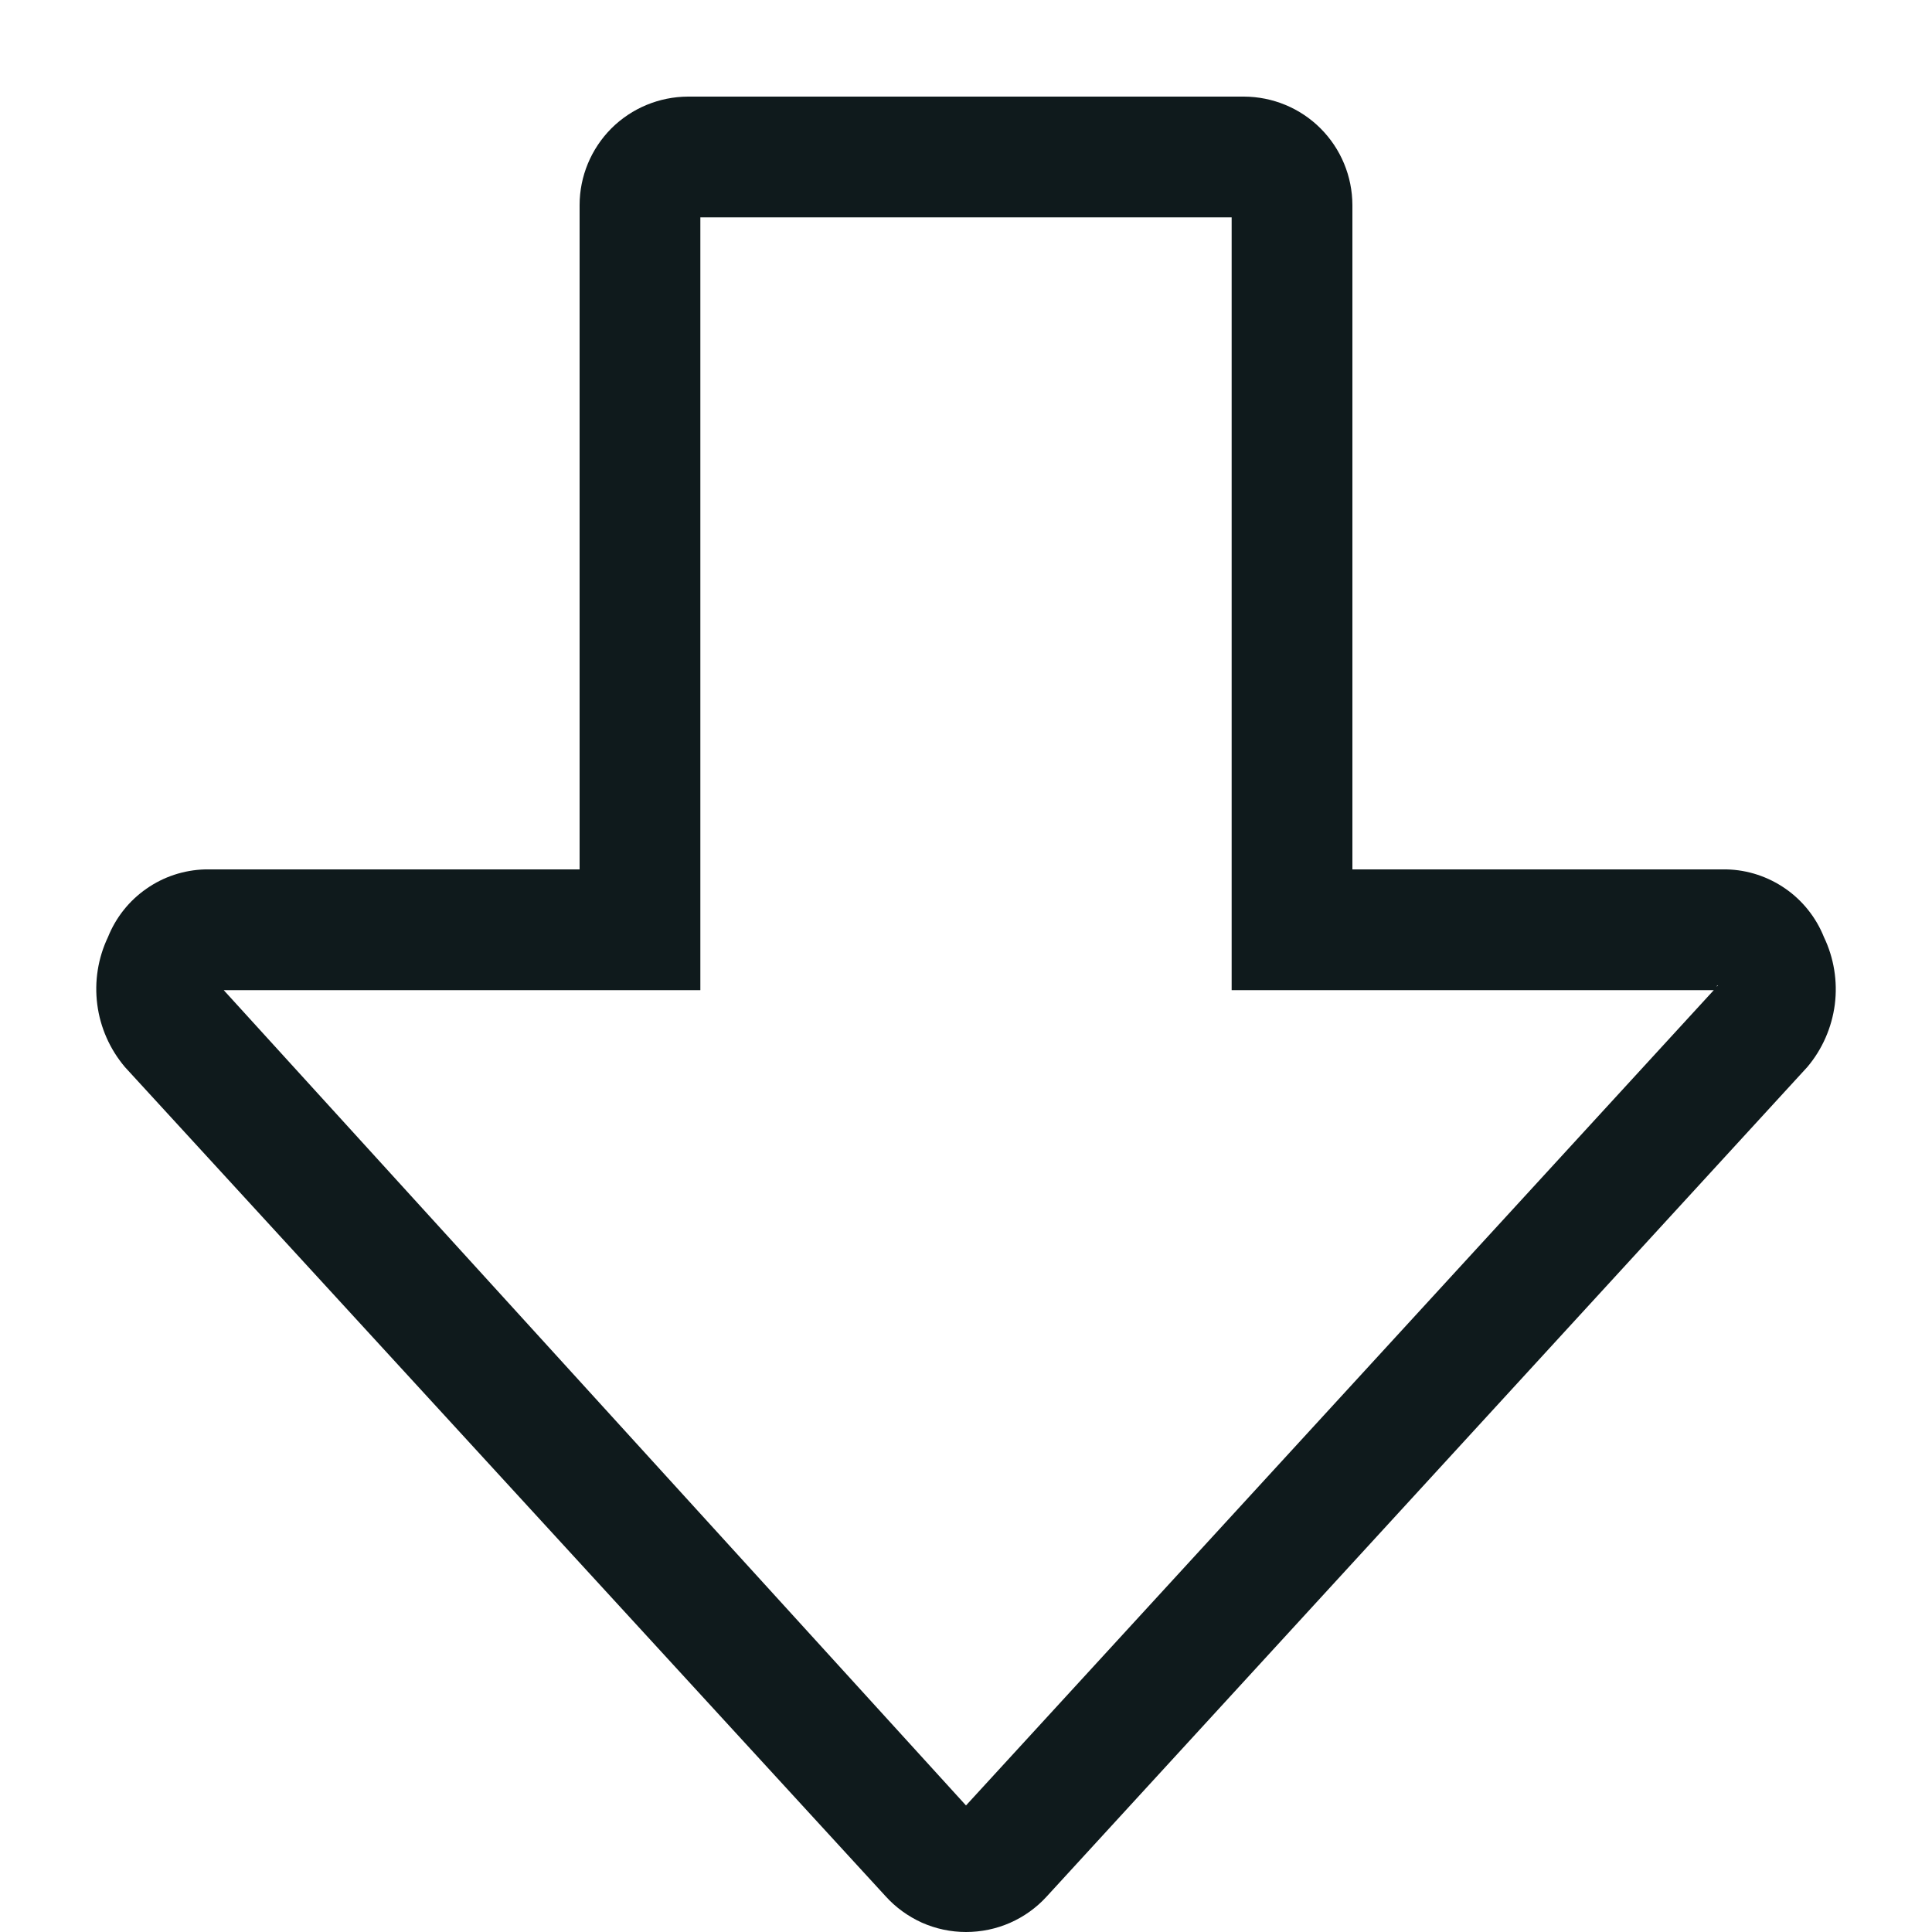 <svg width="20" height="20" viewBox="0 0 20 20" fill="none" xmlns="http://www.w3.org/2000/svg">
<g clip-path="url(#clip0_472_1137)">
<path d="M10 20C9.843 20 9.687 19.967 9.543 19.903C9.4 19.838 9.271 19.745 9.166 19.628L1.294 11.047C1.138 10.863 1.038 10.638 1.007 10.399C0.976 10.161 1.014 9.918 1.118 9.7C1.199 9.498 1.337 9.324 1.516 9.2C1.694 9.075 1.905 9.006 2.123 9H6V2.123C6 1.825 6.119 1.54 6.329 1.329C6.54 1.119 6.825 1.001 7.123 1H12.877C13.175 1.001 13.46 1.119 13.67 1.329C13.881 1.54 13.999 1.825 14 2.123V9H17.874C18.092 9.005 18.303 9.075 18.482 9.199C18.661 9.323 18.8 9.498 18.881 9.7C18.985 9.917 19.024 10.159 18.994 10.398C18.963 10.636 18.865 10.861 18.71 11.045L10.834 19.634C10.728 19.75 10.599 19.842 10.456 19.905C10.312 19.968 10.157 20 10 20ZM2.316 10.25L10 18.69L17.741 10.25H12.75V2.25H7.25V10.25H2.316ZM17.785 10.2C17.775 10.2 17.771 10.207 17.773 10.213L17.785 10.2Z" fill="#0F1A1C"/>
</g>
<defs>
<clipPath id="clip0_472_1137">
<rect width="20" height="20" fill="white"/>
</clipPath>
</defs>
</svg>
